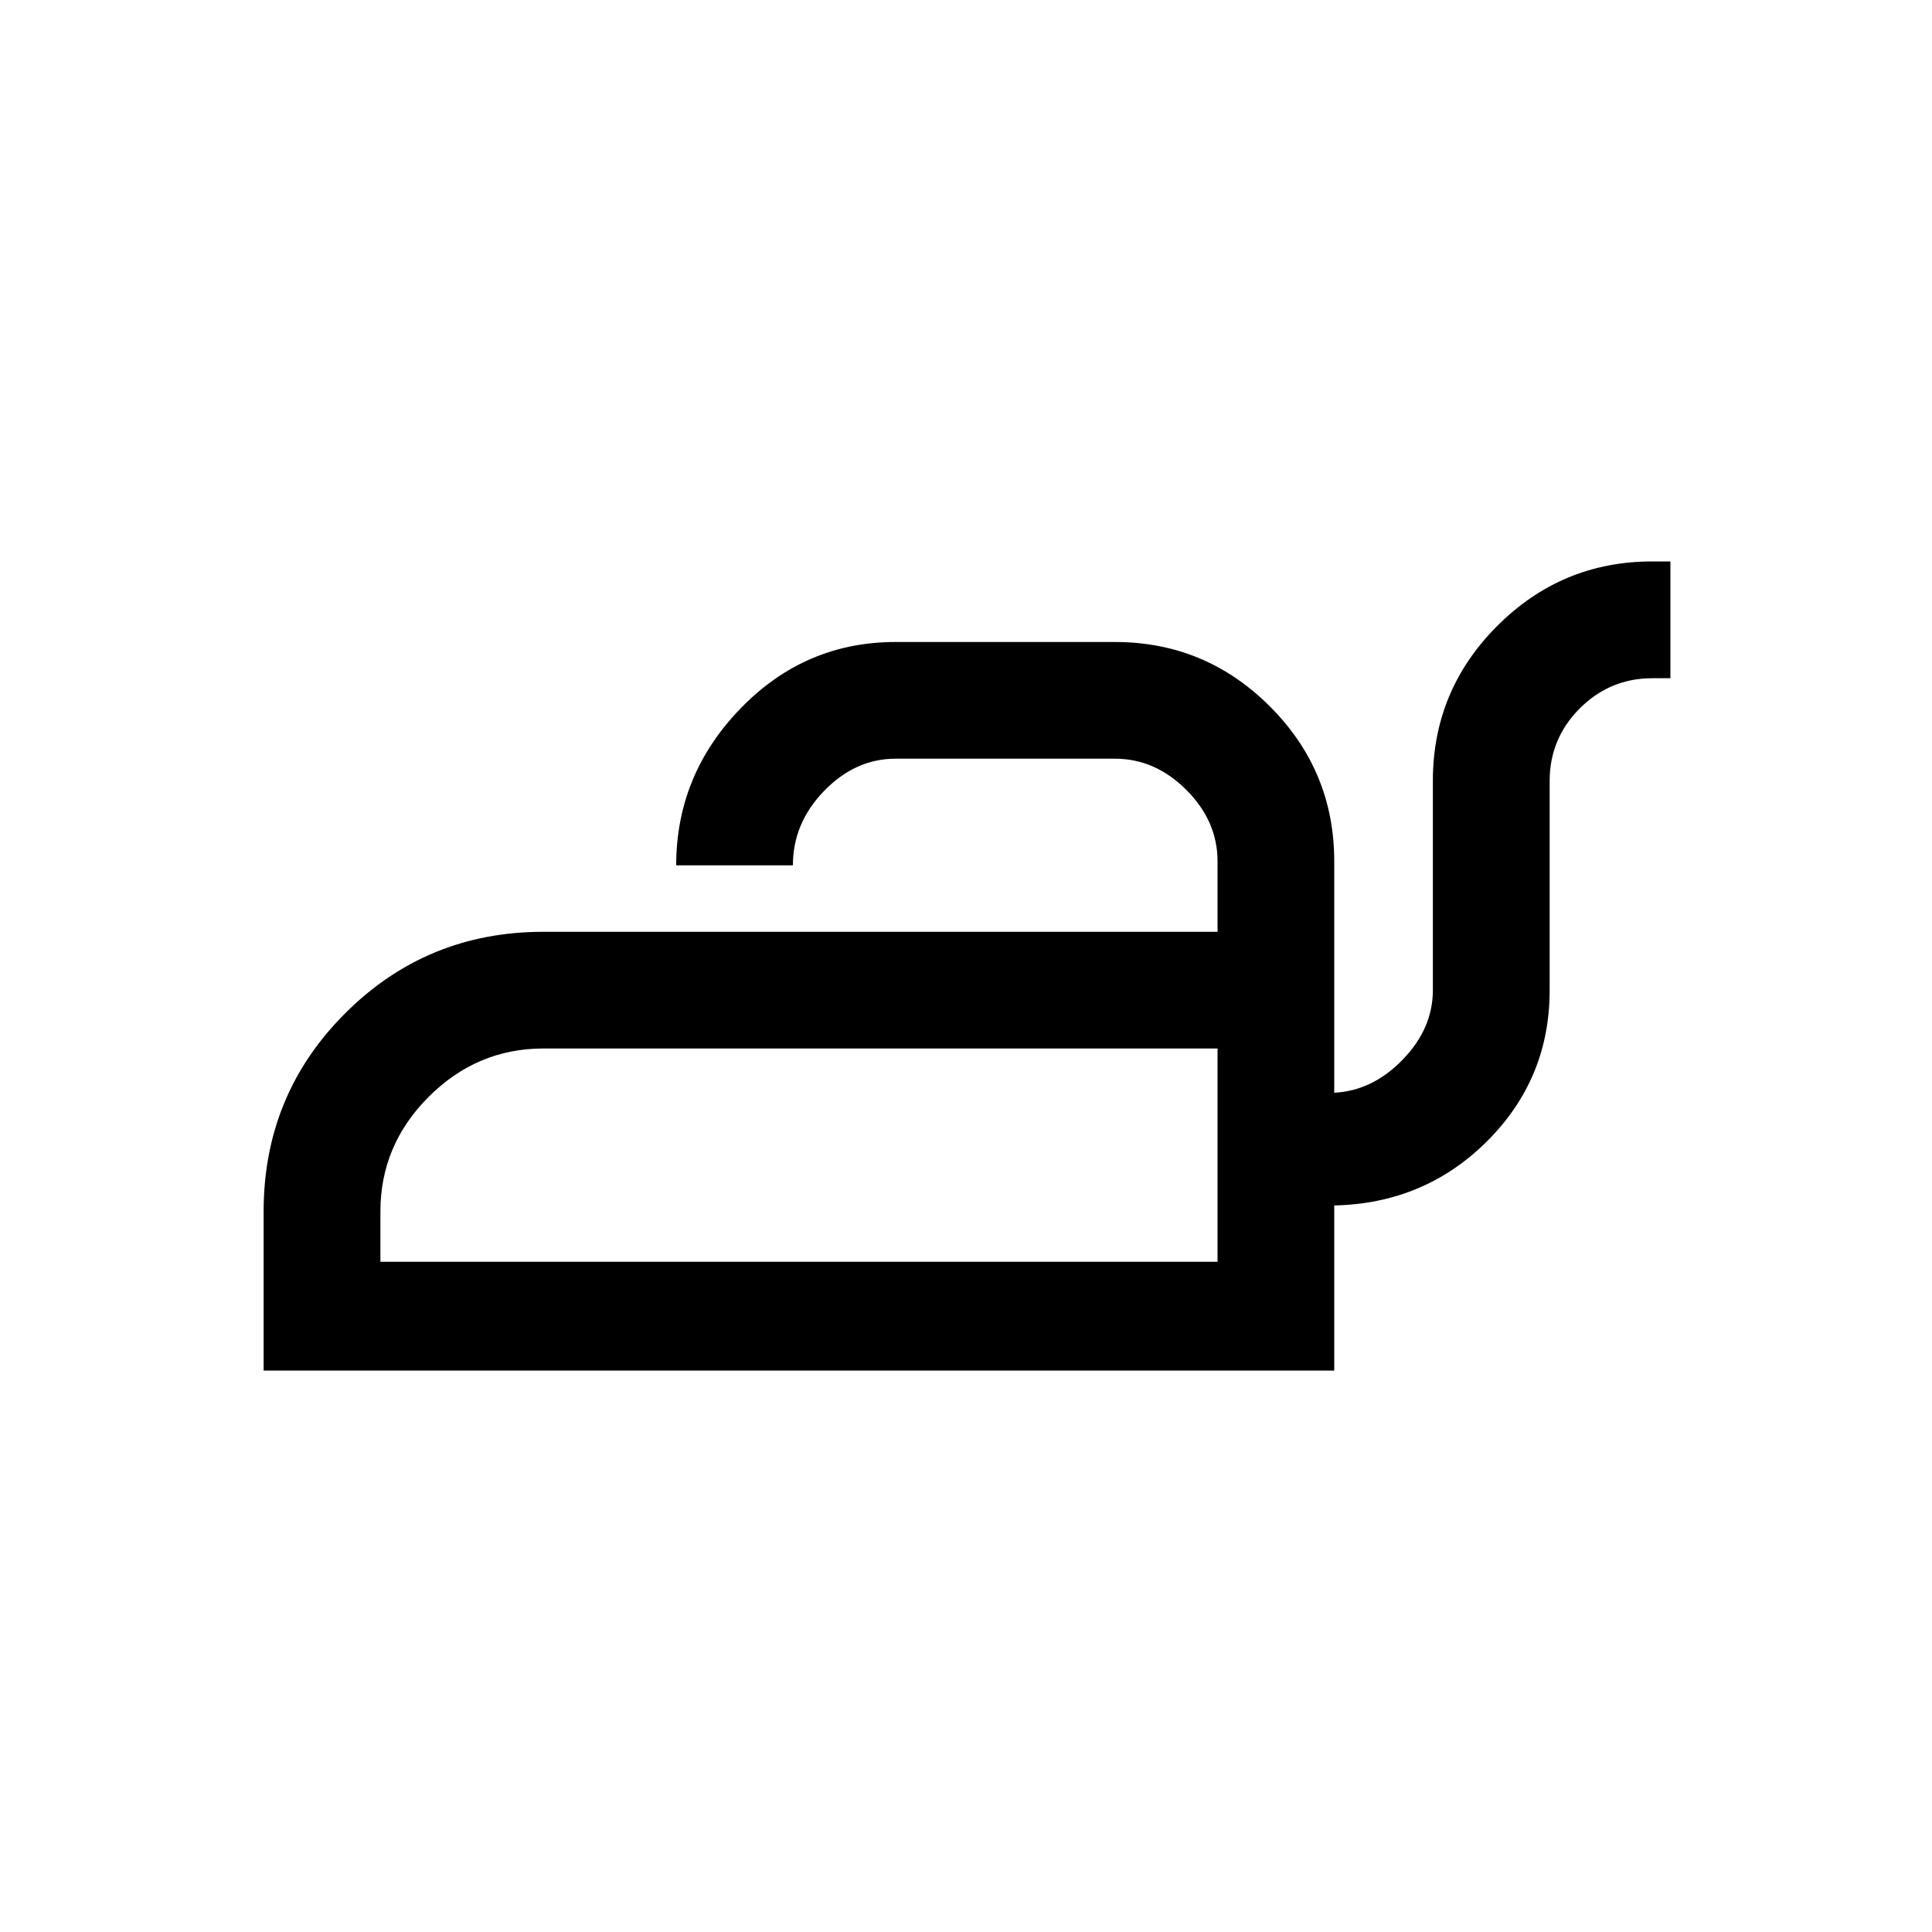 <svg xmlns="http://www.w3.org/2000/svg" height="20" width="20"><path d="M2.729 14.188v-1.646q0-1.209.844-2.052.844-.844 2.052-.844h6.979v-.729q0-.417-.323-.74t-.739-.323H9.271q-.417 0-.74.334-.323.333-.323.77H7q0-.937.667-1.625.666-.687 1.604-.687h2.271q.937 0 1.604.667.666.666.666 1.604v2.395q.396-.02.709-.343.312-.323.312-.719V8.083q0-.937.667-1.604t1.604-.667h.188v1.209h-.188q-.437 0-.75.312-.312.313-.312.75v2.167q0 .917-.646 1.562-.646.646-1.584.667v1.709Zm1.209-1.126h8.666v-2.208H5.625q-.687 0-1.187.5t-.5 1.188Zm8.666 0v-2.208 2.208Z"/></svg>